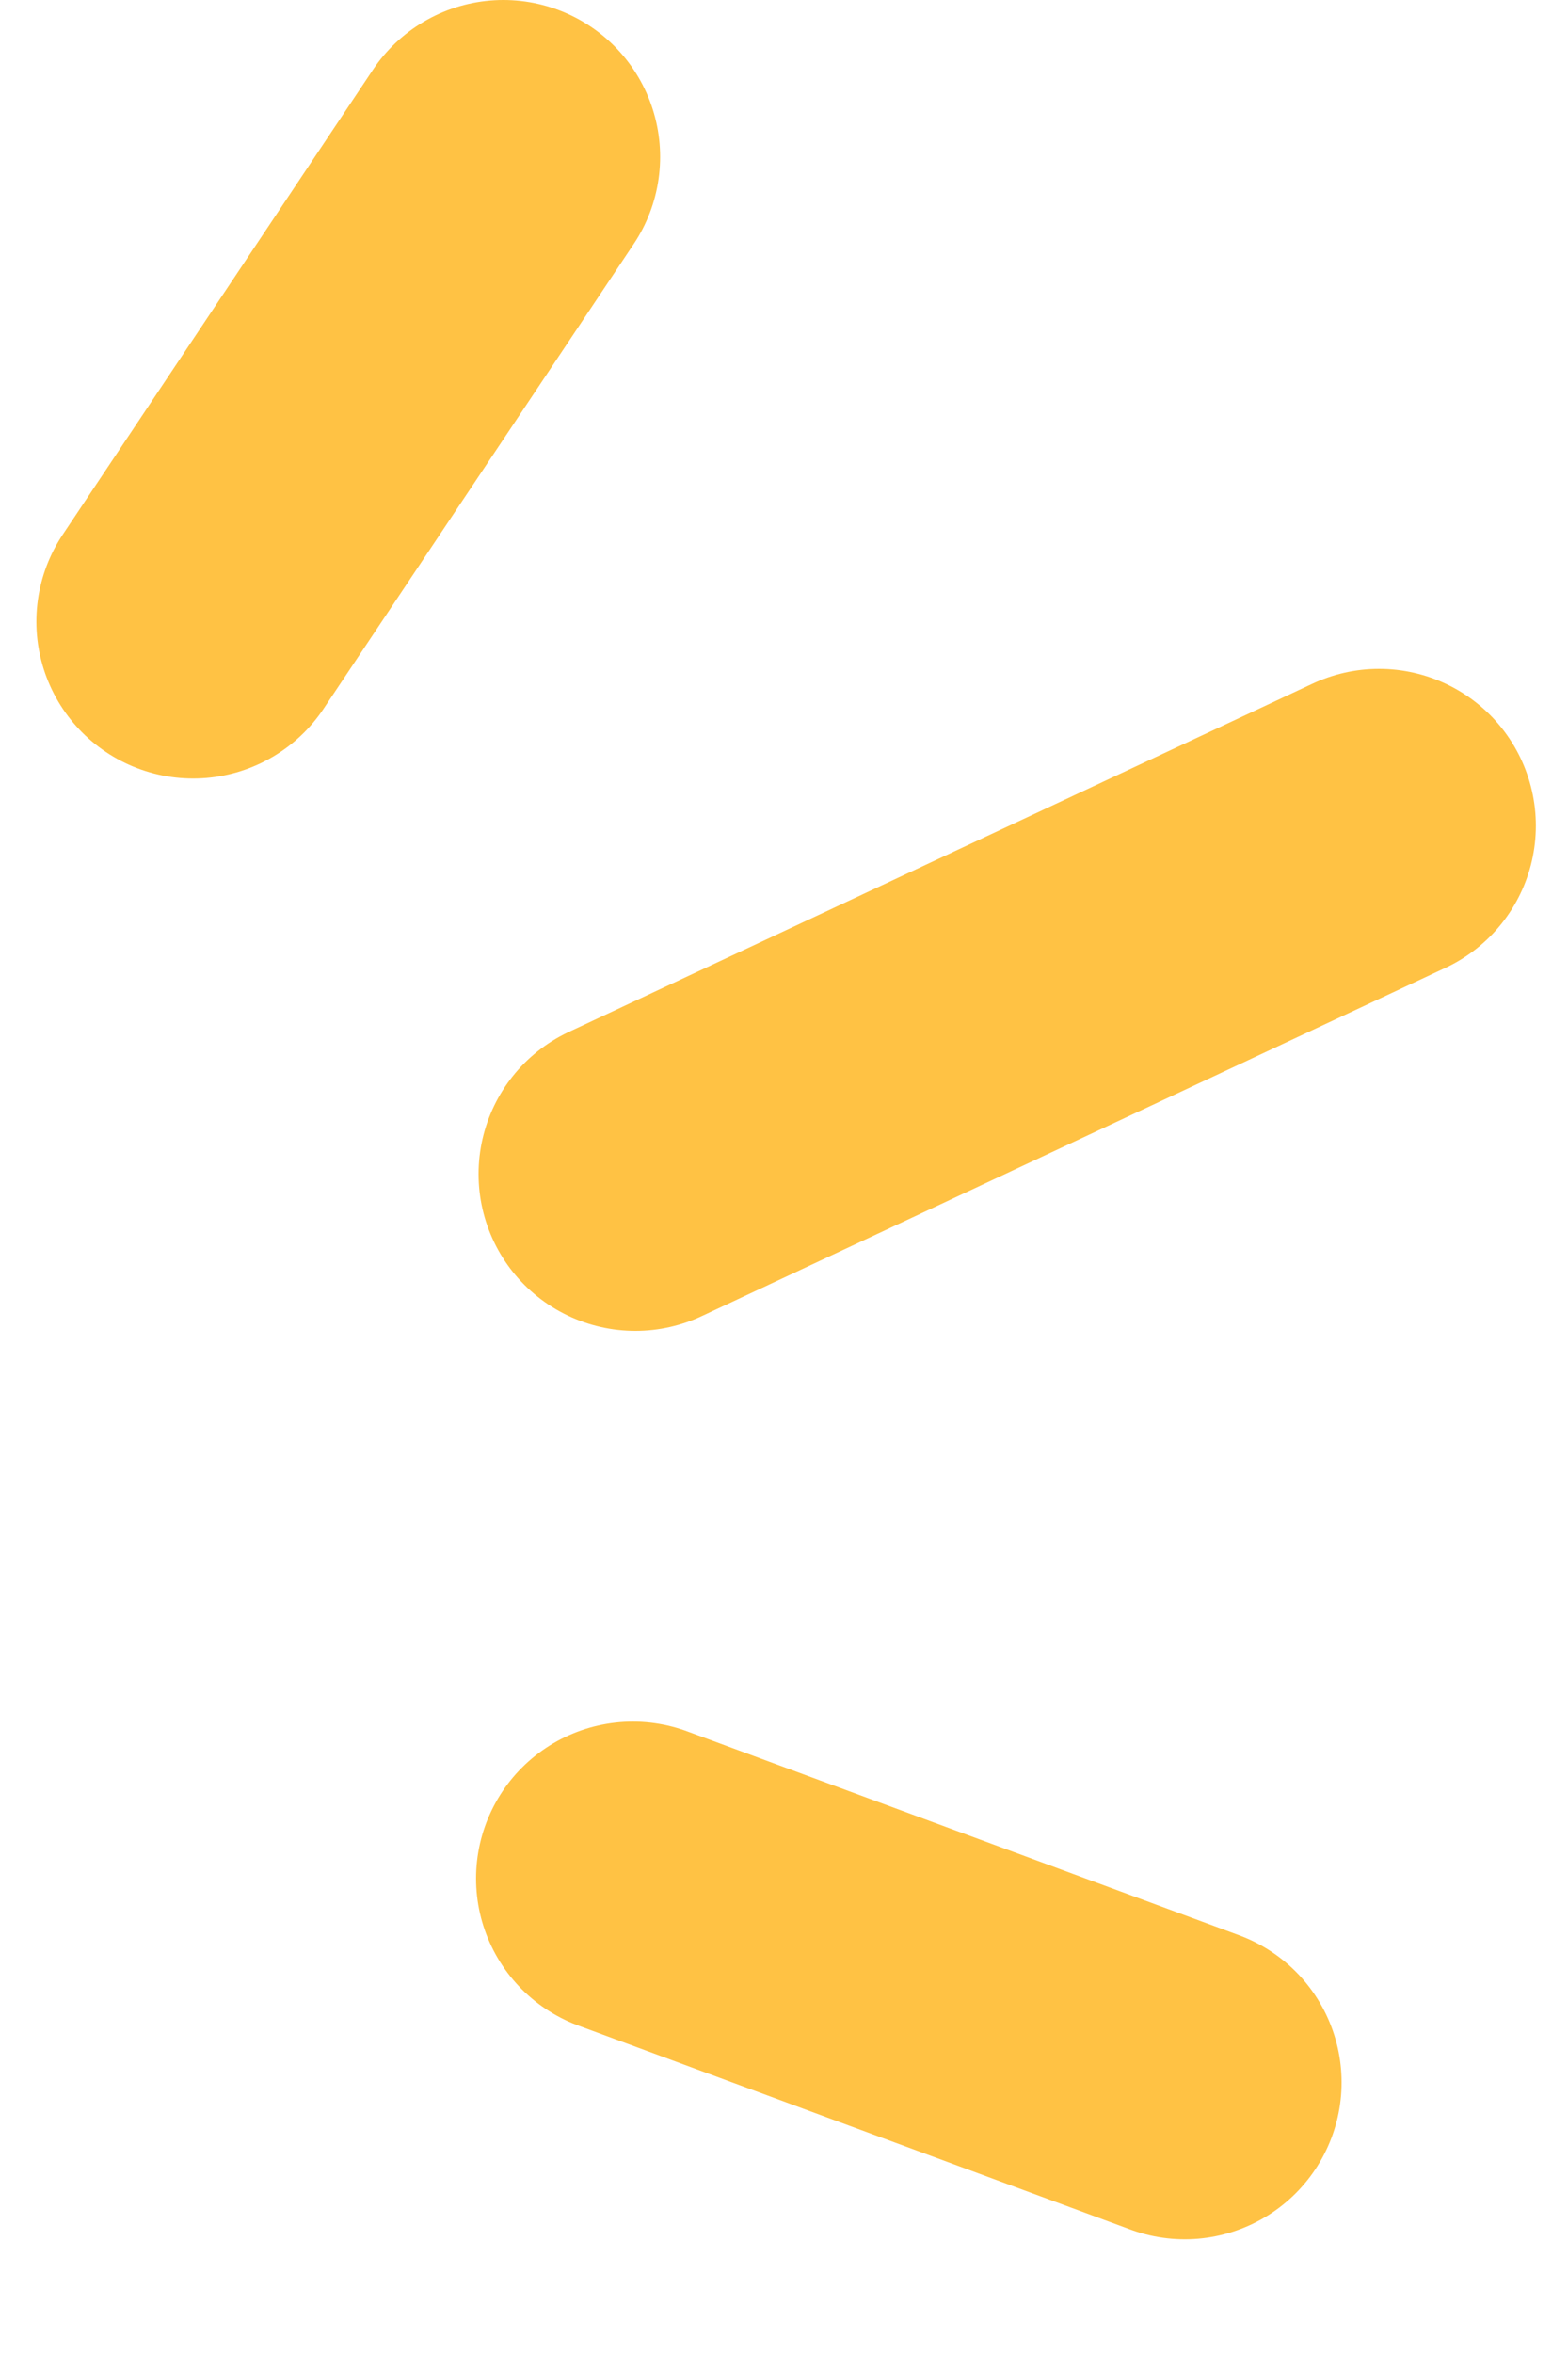 <svg xmlns="http://www.w3.org/2000/svg" width="10" height="15" fill="none"><path stroke="#FFC244" stroke-linecap="round" stroke-width="2" d="M1.232 3.963L3.21 1M4.052 7.484l4.743-2.22M4.036 11.975l3.52 1.3"/></svg>